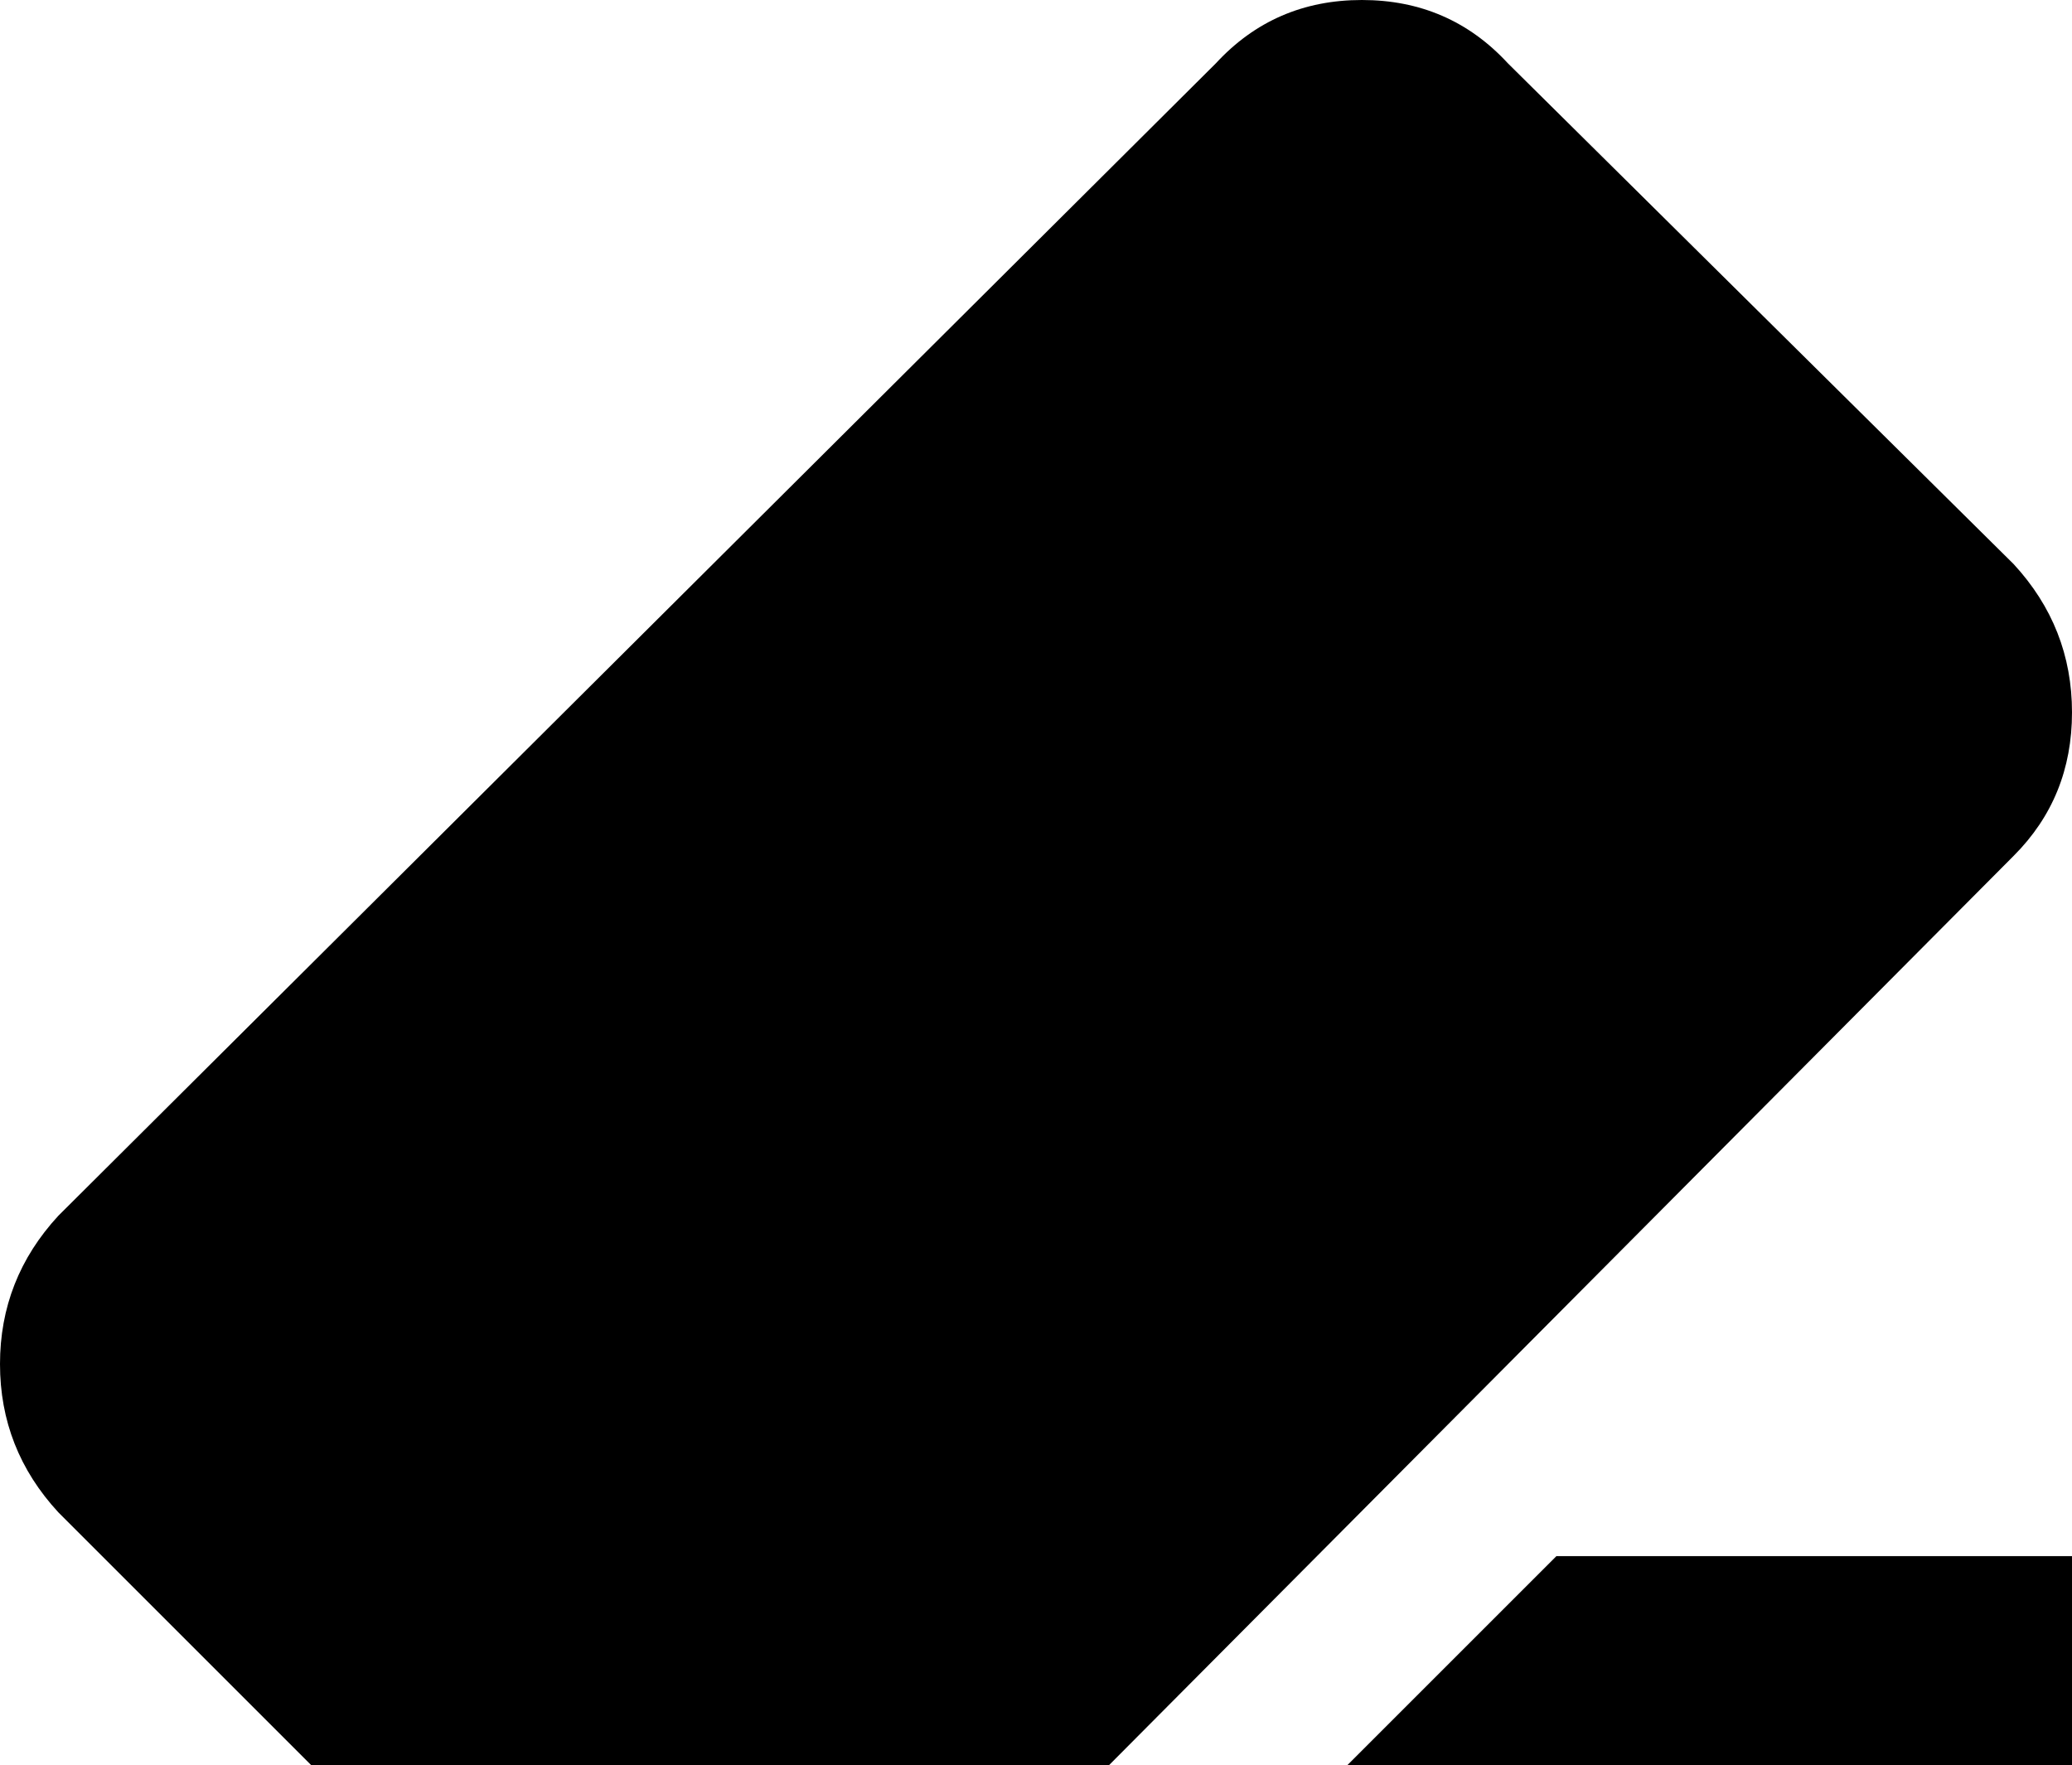 <svg xmlns="http://www.w3.org/2000/svg" viewBox="43 21 426 363">
      <g transform="scale(1 -1) translate(0 -405)">
        <path d="M323 384Q305 384 293 371L55 134Q43 121 43.0 103.5Q43 86 55 73L107 21H271L457 208Q469 220 469.0 237.5Q469 255 457 268L353 371Q341 384 323 384ZM363 64 320 21H469V64Z" />
      </g>
    </svg>